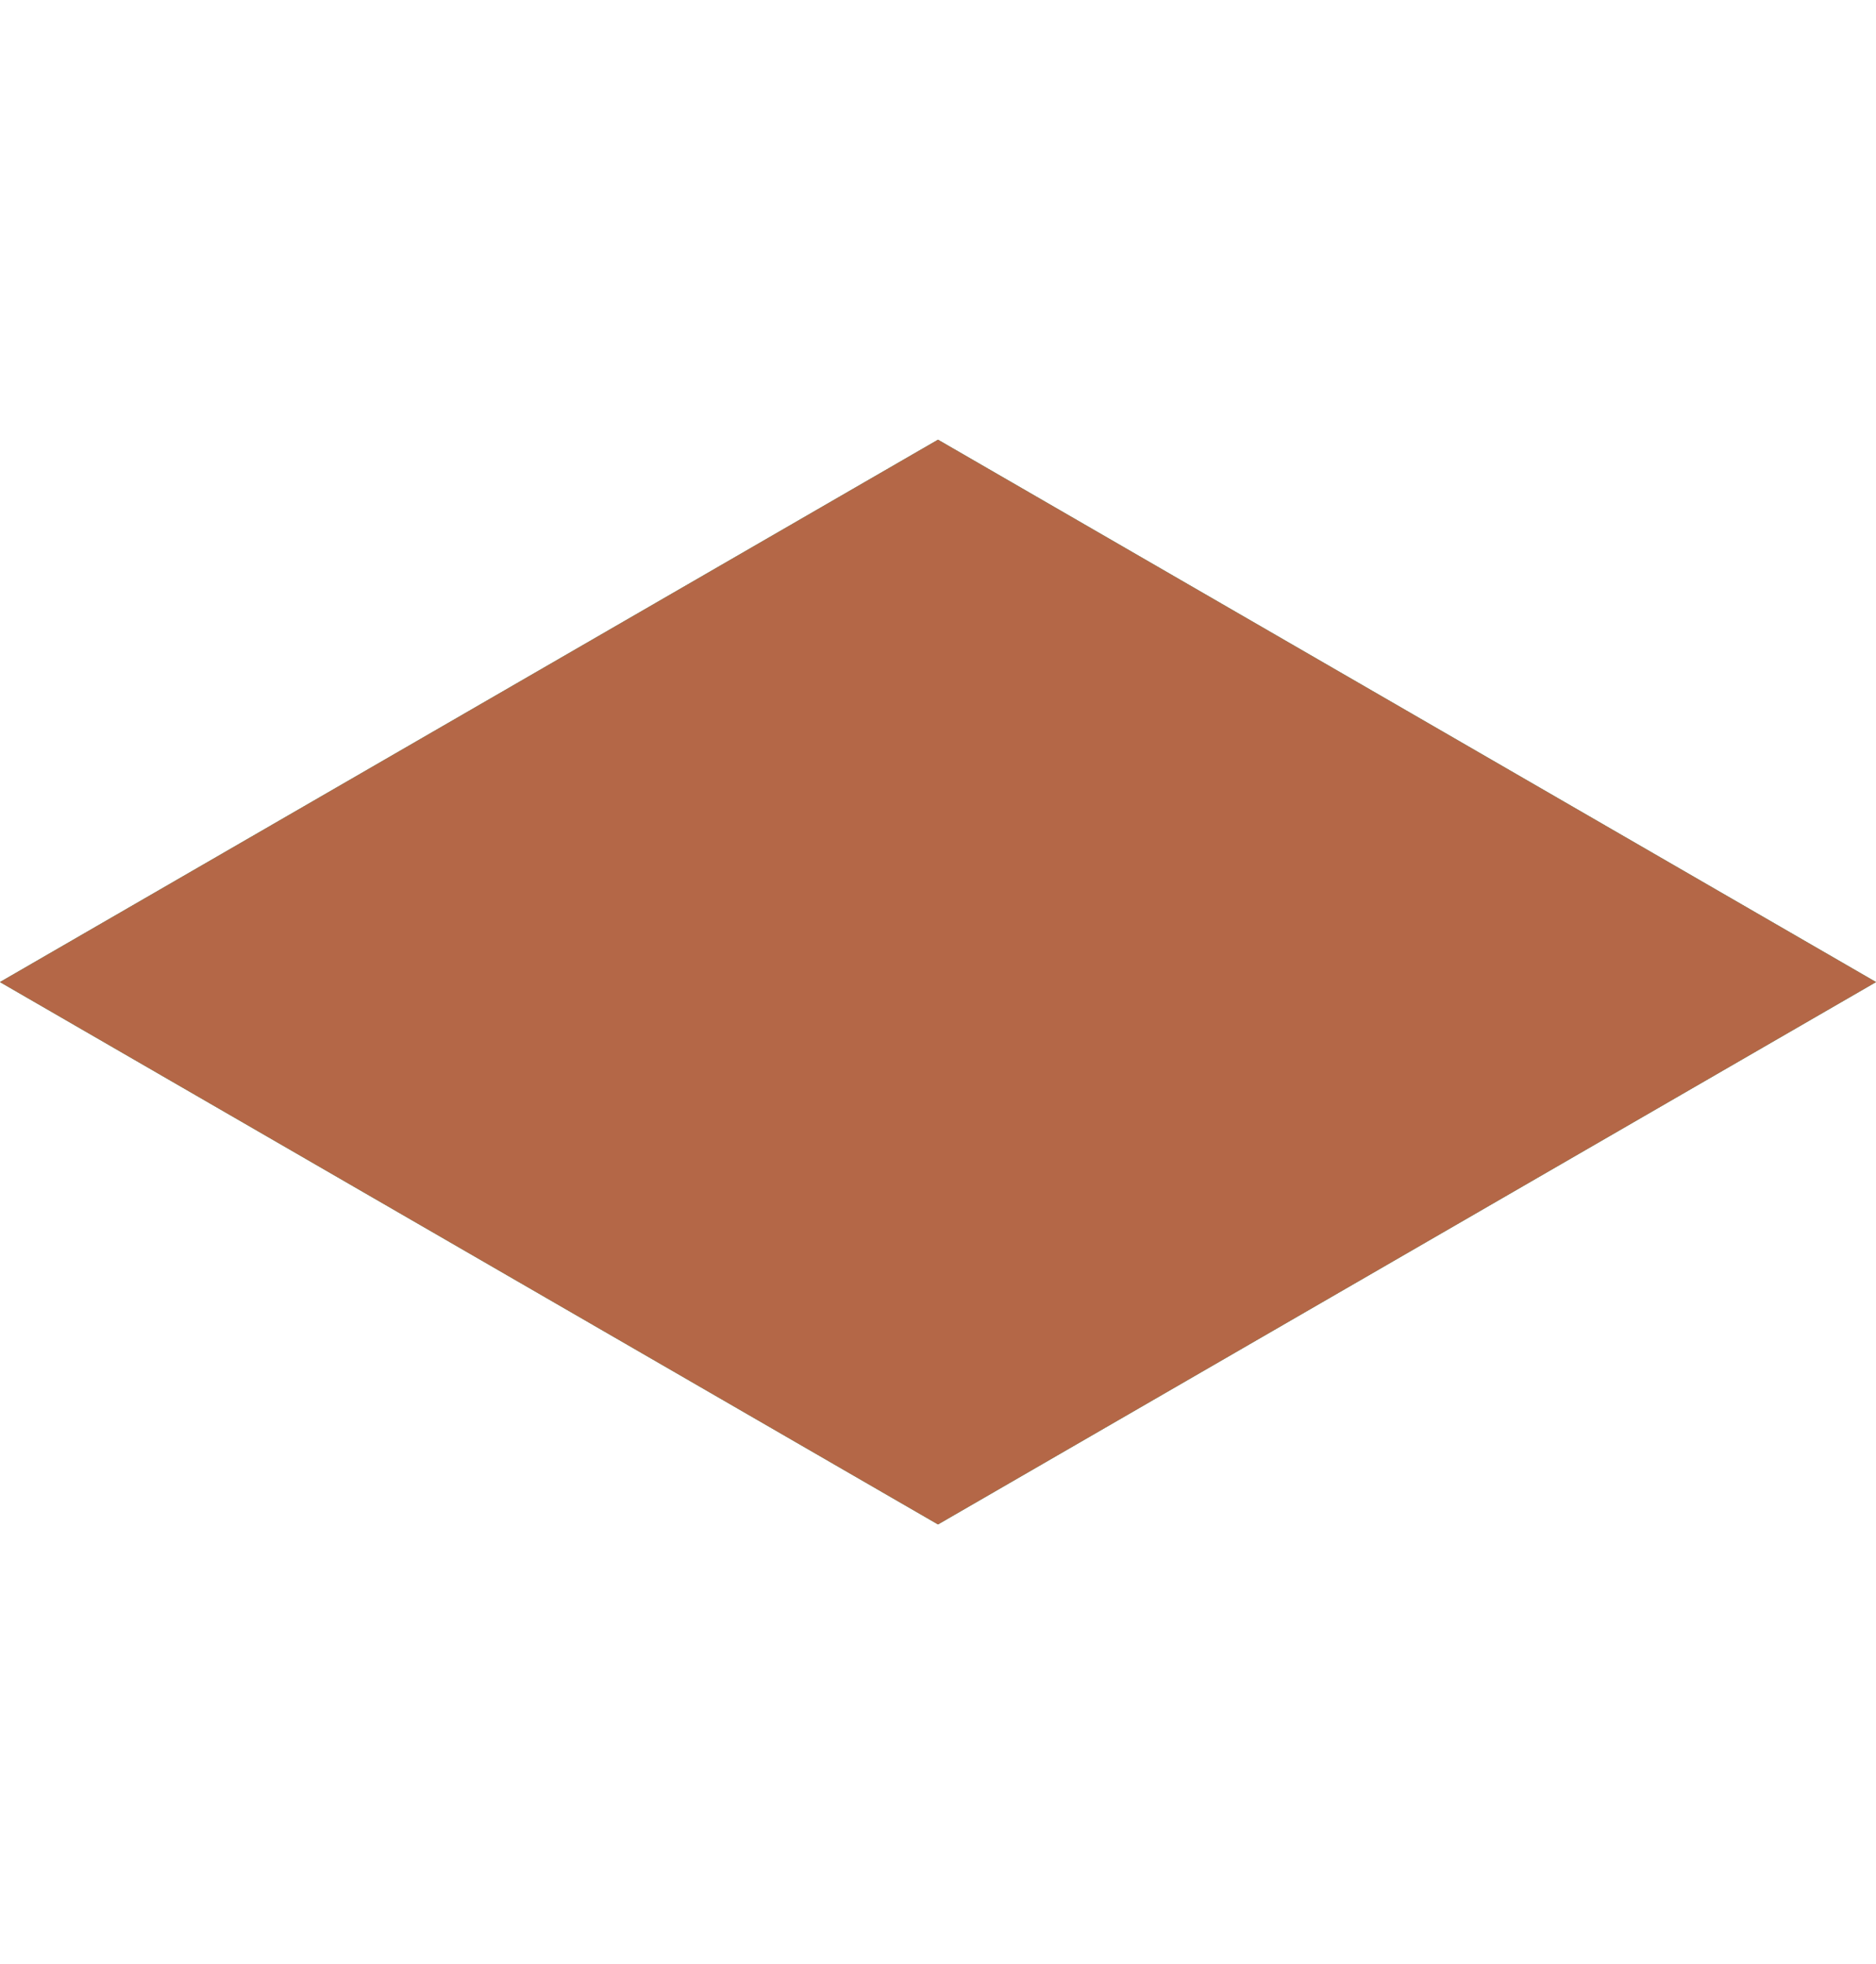 <svg data-aos-anchor="#platform" data-aos="platform-svg" version="1.1" xmlns="http://www.w3.org/2000/svg" xmlns:xlink="http://www.w3.org/1999/xlink"
  x="0px" y="0px" viewBox="0 0 256 268" enable-background="new 0 0 256 268" xml:space="preserve" width="256">
  <g class="five square" opacity="0.6">
    <polygon fill="#4040DF" points="128,208 0,134 128,60 256,134"></polygon>
  </g>
  <g class="four square" opacity="0.6">
    <polygon fill="#40908F" points="128,208 0,134 128,60 256,134"></polygon>
  </g>
  <g class="three square" opacity="0.6">
    <polygon fill="#40DF40" points="128,208 0,134 128,60 256,134"></polygon>
  </g>
  <g class="two square" opacity="0.6">
    <polygon fill="#908F40" points="128,208 0,134 128,60 256,134"></polygon>
  </g>
  <g class="one square" opacity="0.6">
    <polygon fill="#DF4040" points="128,208 0,134 128,60 256,134"></polygon>
  </g>
</svg>